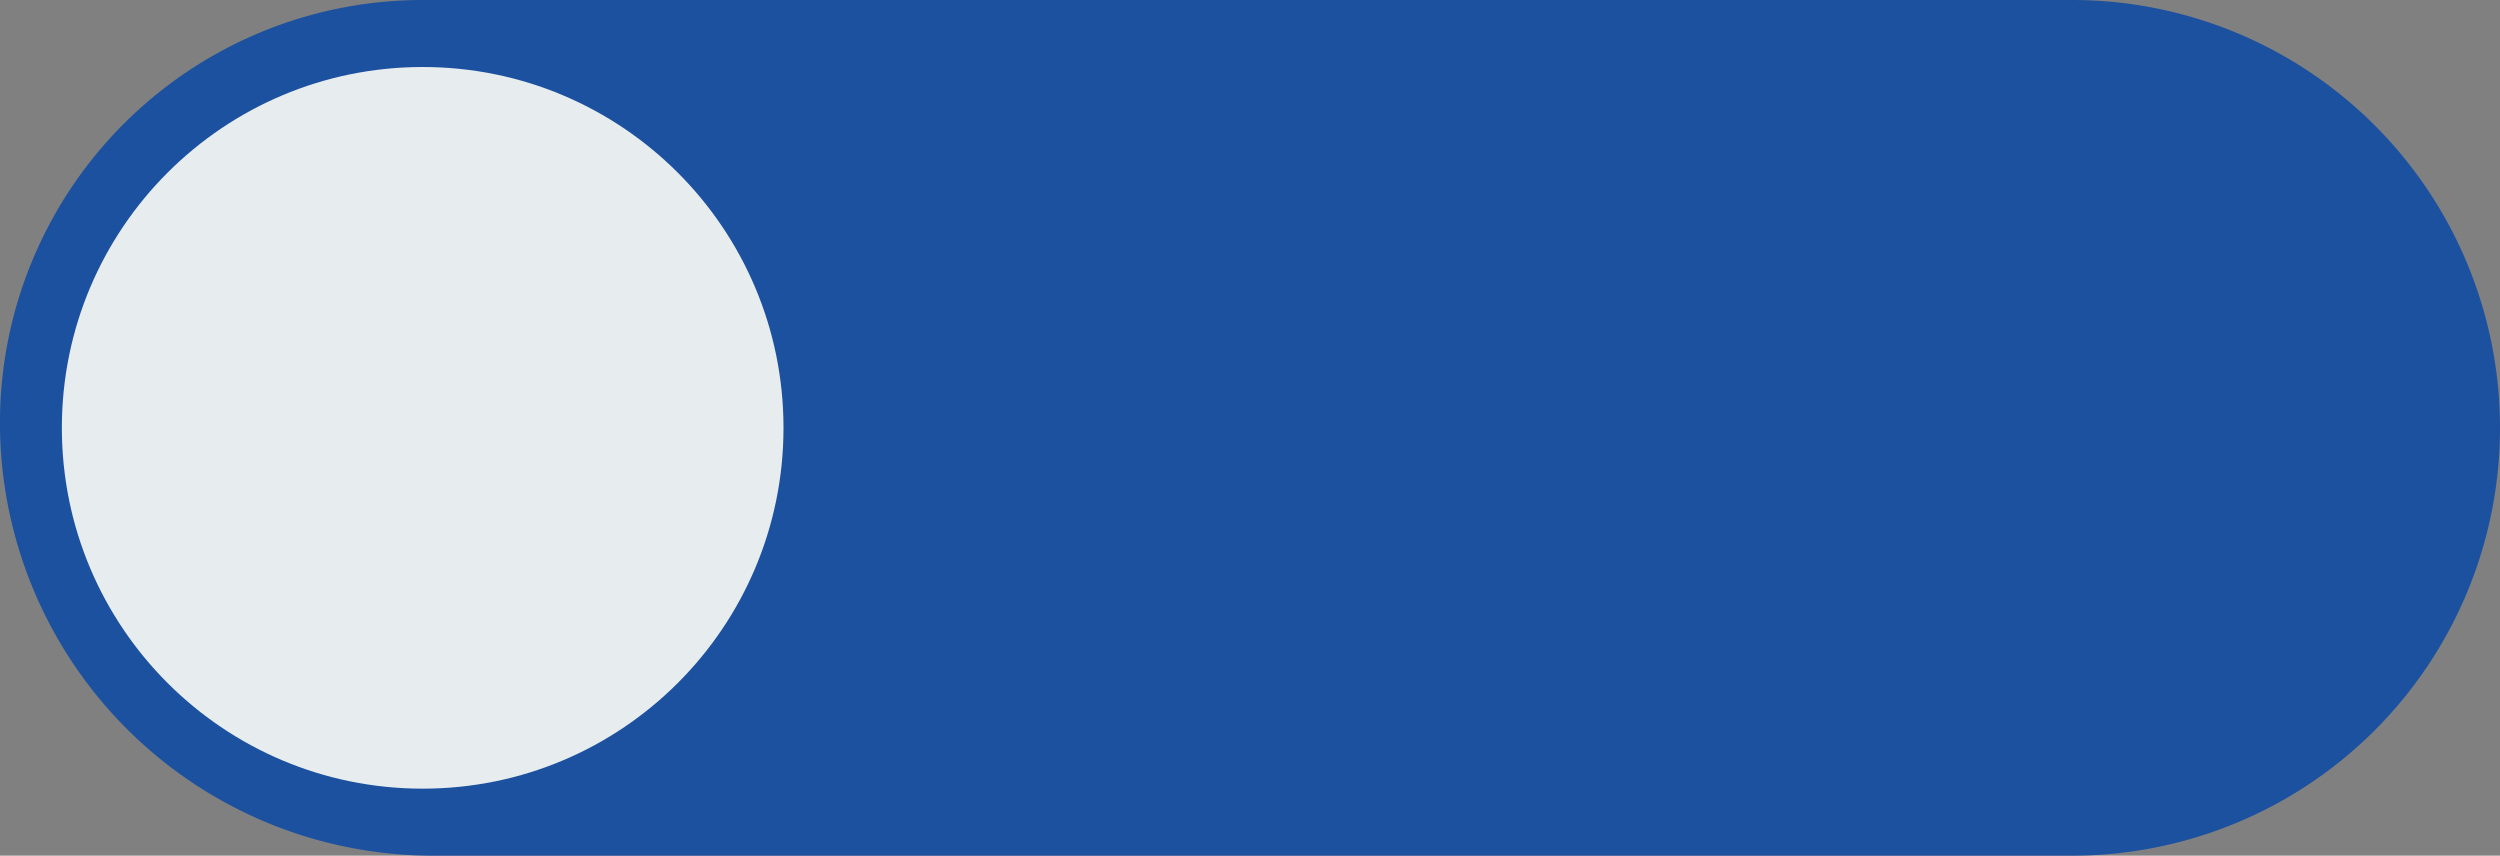 <svg xmlns="http://www.w3.org/2000/svg" viewBox="0 0 48.5 16.6"><rect x="0" y="0" width="48.5" height="16.6" fill="#808080" stroke="none"/><title>toggle-on</title><path d="M40.2,16.6A8.3,8.3,0,1,0,40.2,0H8.2A8.2,8.2,0,0,0,0,8.3a8.4,8.4,0,0,0,8.4,8.3H40.2Z" style="fill:#1c51a0"/><circle cx="8.2" cy="8.3" r="7" style="fill:#e7ecef"/></svg>